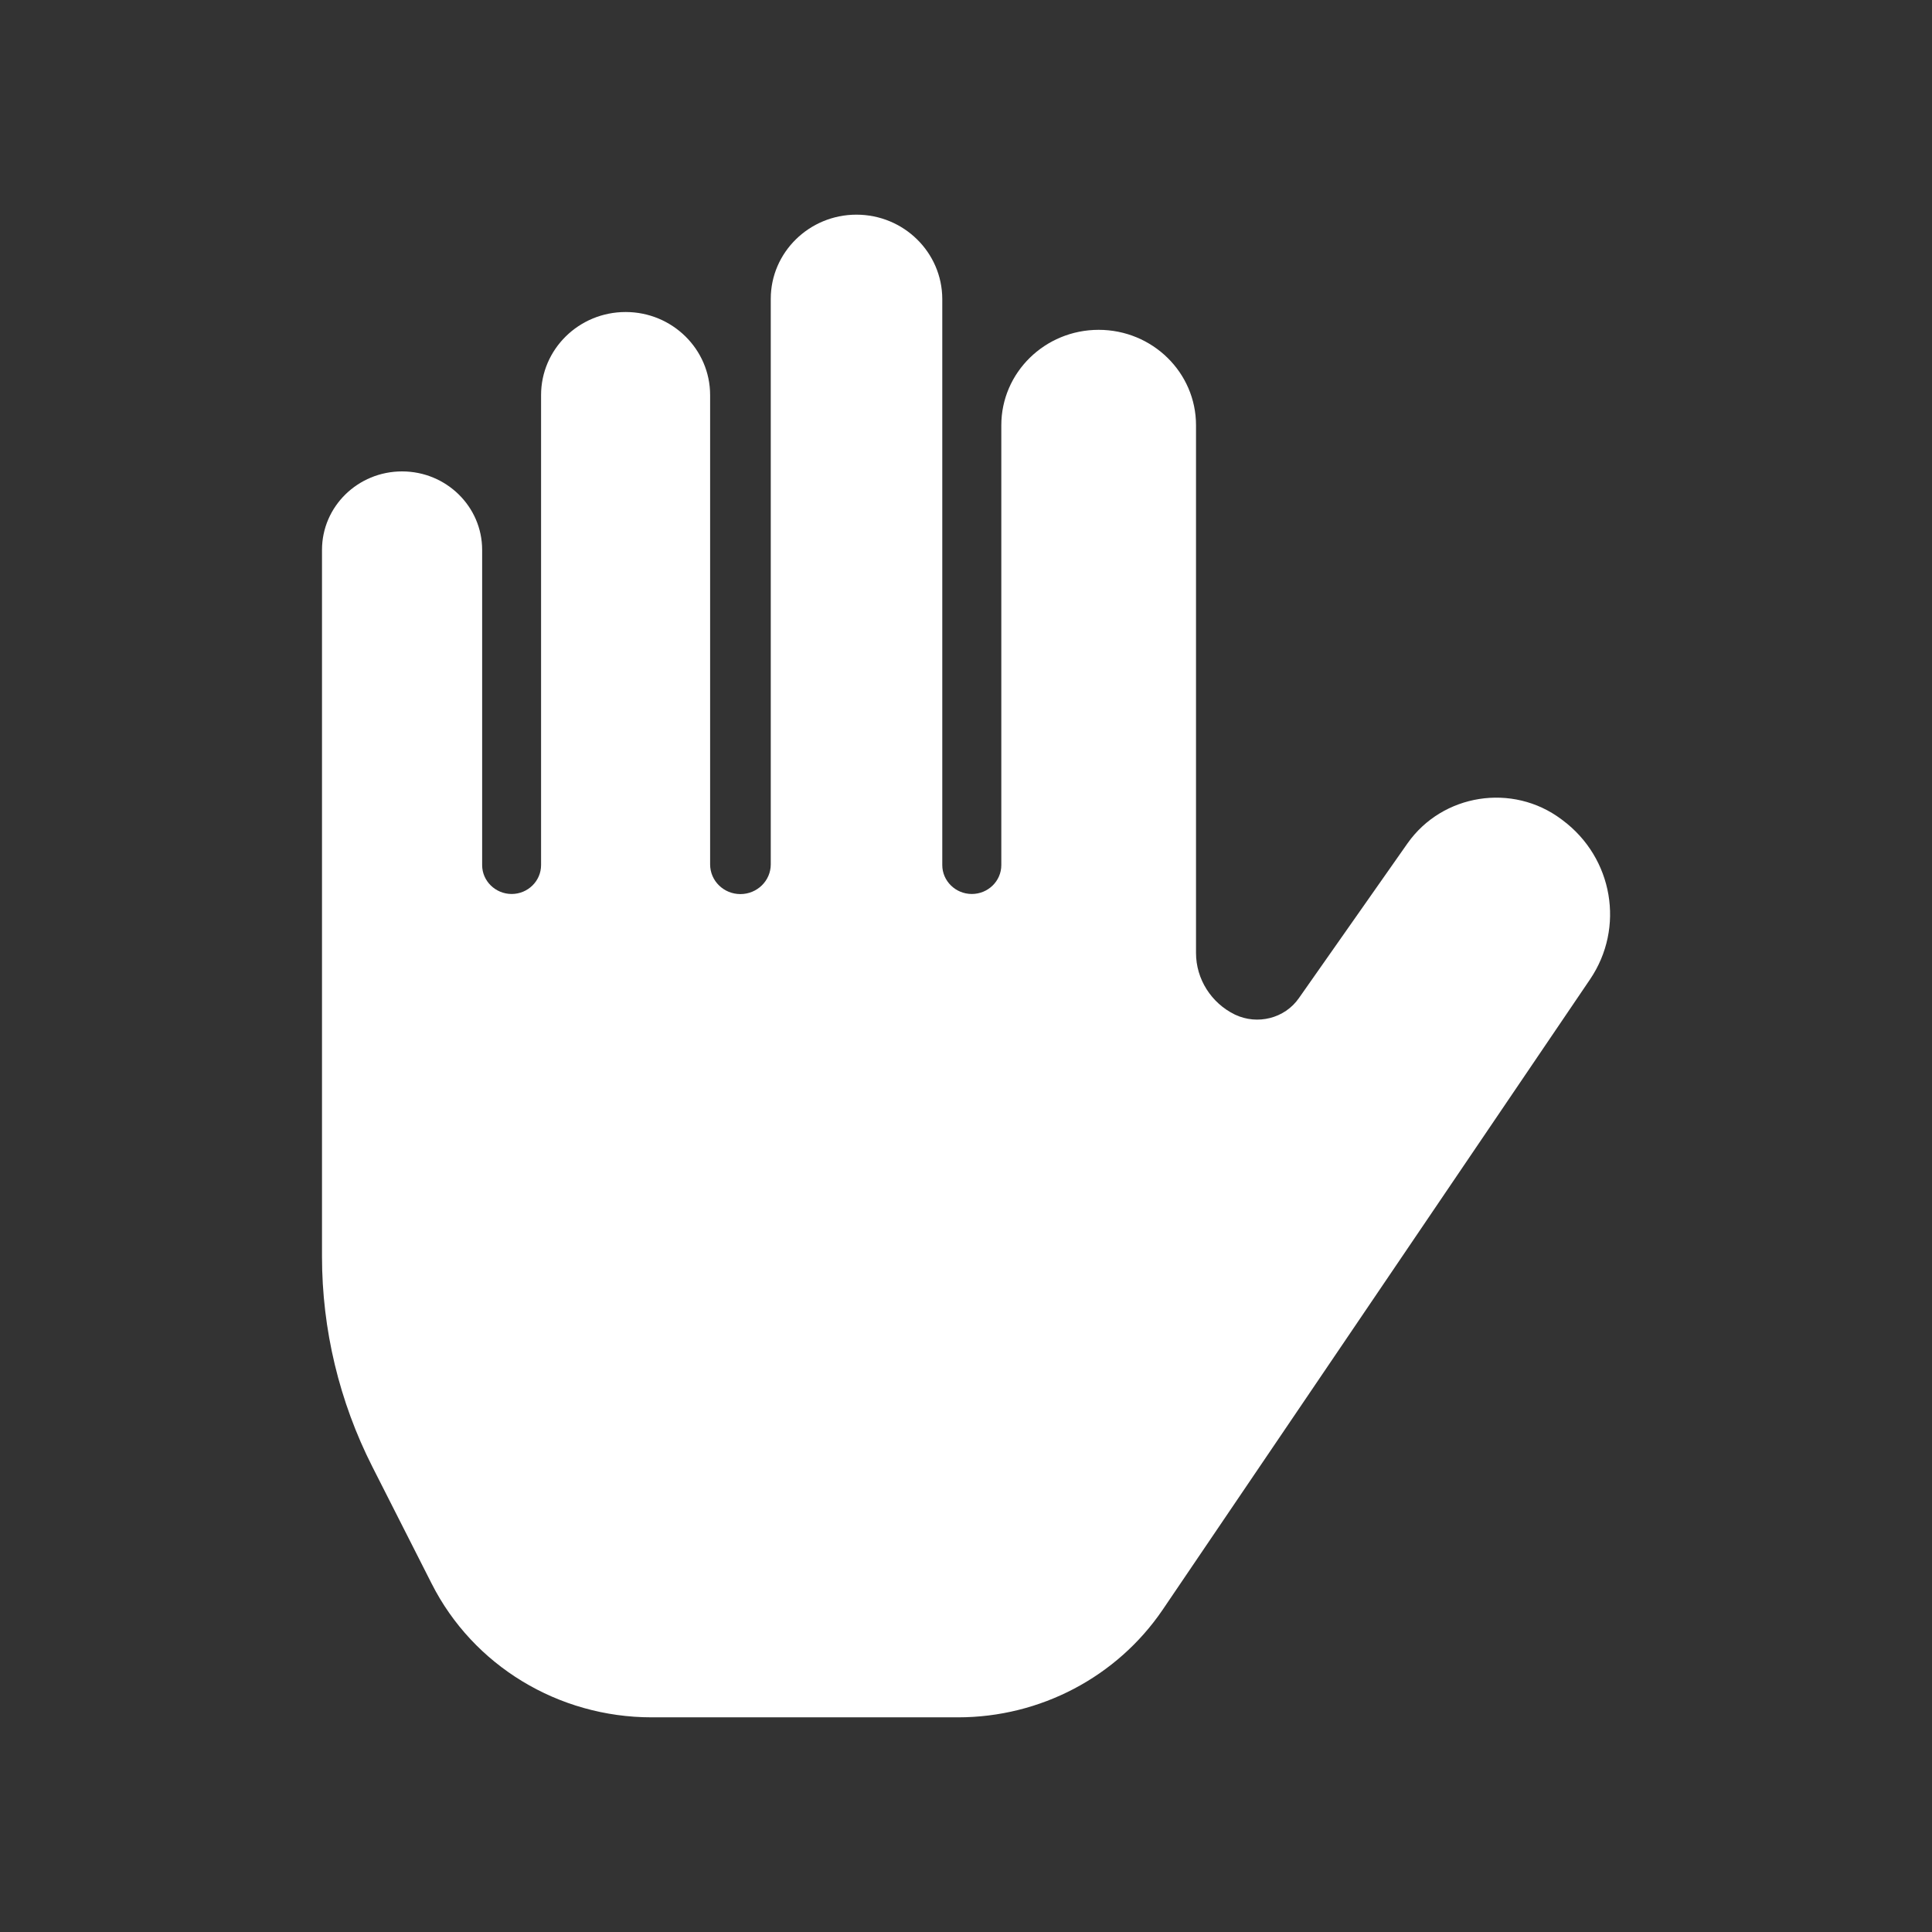 <?xml version="1.0" encoding="utf-8"?>
<!-- Generator: Adobe Illustrator 22.1.0, SVG Export Plug-In . SVG Version: 6.00 Build 0)  -->
<svg version="1.1" id="toolbar" xmlns="http://www.w3.org/2000/svg" xmlns:xlink="http://www.w3.org/1999/xlink" x="0px" y="0px"
	 width="18px" height="18px" viewBox="0 0 18 18" style="enable-background:new 0 0 18 18;" xml:space="preserve">
<rect x="0" y="0" width="18" height="18" fill="#333333" stroke="none"/>
<style type="text/css">
	.st0{fill:#FFFFFF;}
	.st1{fill:#808080;}
	.st2{fill:#636F80;}
	.st3{fill-rule:evenodd;clip-rule:evenodd;fill:#FFFFFF;}
	.st4{fill-rule:evenodd;clip-rule:evenodd;fill:#808080;}
	.st5{fill-rule:evenodd;clip-rule:evenodd;fill:#636F80;}
	.st6{fill:#F7931E;}
</style>
<g id="hand_inverted">
	<path class="st0" d="M14.559,7.642l-0.012-0.009c-0.455-0.341-1.108-0.238-1.434,0.225L12.101,9.3
		c-0.132,0.189-0.386,0.252-0.595,0.153c-0.222-0.108-0.363-0.332-0.363-0.574V3.962c0-0.491-0.406-0.889-0.907-0.889
		c-0.501,0-0.907,0.398-0.907,0.889V8.06c0,0.148-0.123,0.269-0.275,0.269c-0.152,0-0.275-0.122-0.275-0.269V2.784
		C8.777,2.352,8.421,2,7.979,2c-0.44,0-0.798,0.352-0.798,0.784v5.269c0,0.153-0.127,0.277-0.283,0.277
		c-0.155,0-0.282-0.123-0.282-0.277V3.681c0-0.427-0.352-0.774-0.787-0.774c-0.436,0-0.788,0.347-0.788,0.774V8.06
		c0,0.148-0.123,0.269-0.274,0.269S4.492,8.208,4.492,8.06V5.123c0-0.403-0.334-0.731-0.746-0.731S3,4.719,3,5.123v6.585
		c0,0.678,0.161,1.35,0.469,1.957l0.553,1.09C4.408,15.518,5.202,16,6.071,16h2.855c0.766,0,1.481-0.377,1.906-1.002l3.981-5.872
		C15.141,8.644,15.029,7.993,14.559,7.642z"/>
</g>
</svg>
